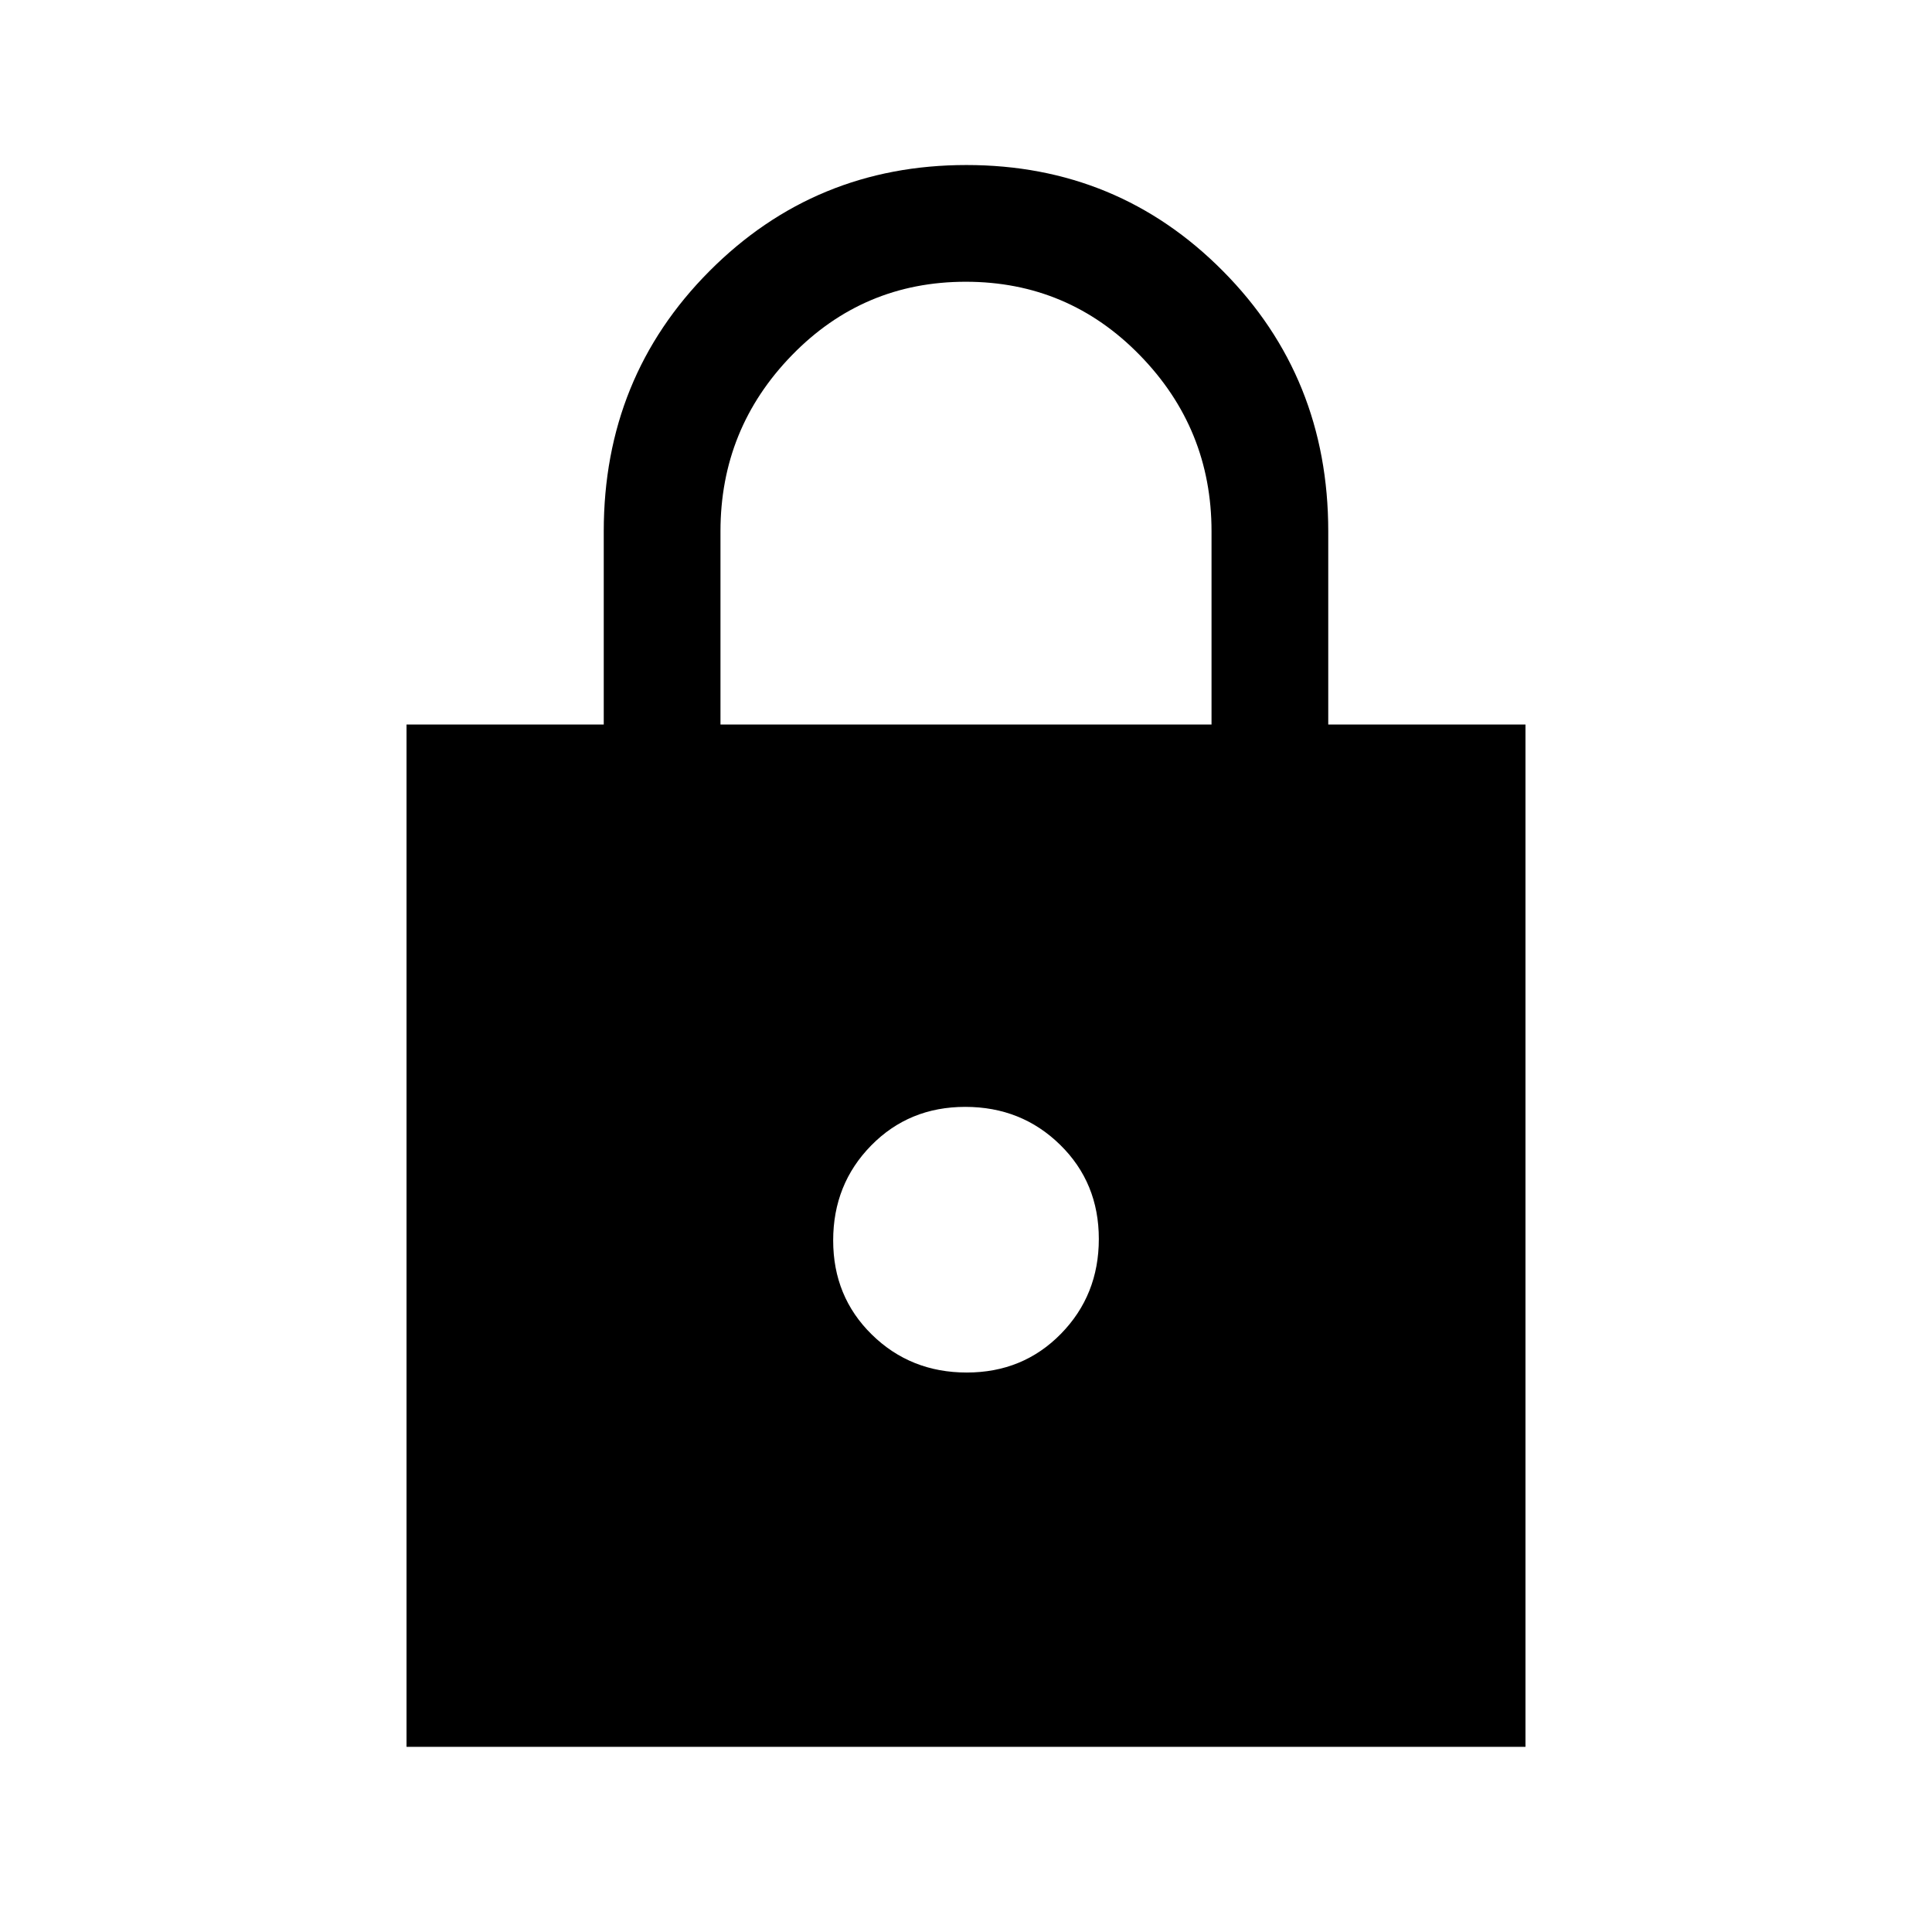 <svg xmlns="http://www.w3.org/2000/svg" height="20" viewBox="0 -960 960 960" width="20"><path d="M202-92v-508h98v-96q0-76.53 52.49-129.26Q404.99-878 480.23-878t127.5 52.74Q660-772.53 660-696v96h98v508H202Zm278.37-186q27.94 0 46.78-19.22Q546-316.44 546-344.37q0-27.94-19.22-46.78Q507.56-410 479.63-410q-27.94 0-46.78 19.22Q414-371.56 414-343.63q0 27.94 19.22 46.78Q452.44-278 480.37-278ZM358-600h244v-96q0-51-35.62-87.5t-86.5-36.5q-50.88 0-86.38 36.5Q358-747 358-696v96Z"/></svg>